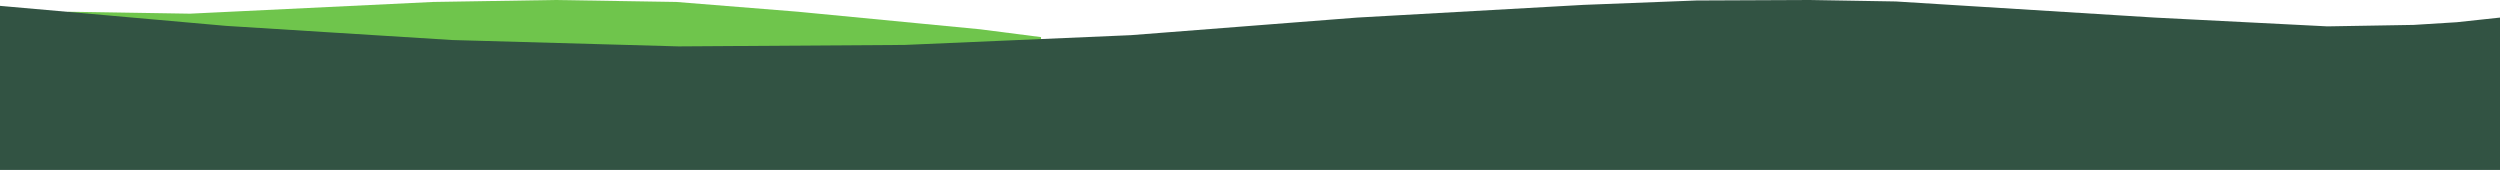 <svg width="1280" height="87" viewBox="0 0 1280 87" fill="none" xmlns="http://www.w3.org/2000/svg">
<path d="M35 6L50.562 6.25L66.125 6.5L97.25 7L159.5 4L221.75 1L284 0L346.25 1L408.5 6L470.75 12L501.875 15L517.438 17L533 19V31H35V6Z" fill="#6FC54C"/>
<path d="M0 3L57.906 8.125L115.812 13.25L173.719 16.875L231.625 20.5L347.438 23.75L463.25 23L579.062 18L694.875 9L810.688 2.5L868.594 0.25L926.5 0L970.688 0.75L1014.88 3.5L1103.25 9L1191.62 13.5L1235.81 12.75L1257.91 11.375L1268.95 10.188L1280 9V87H0V3Z" fill="#325343"/>
</svg>
